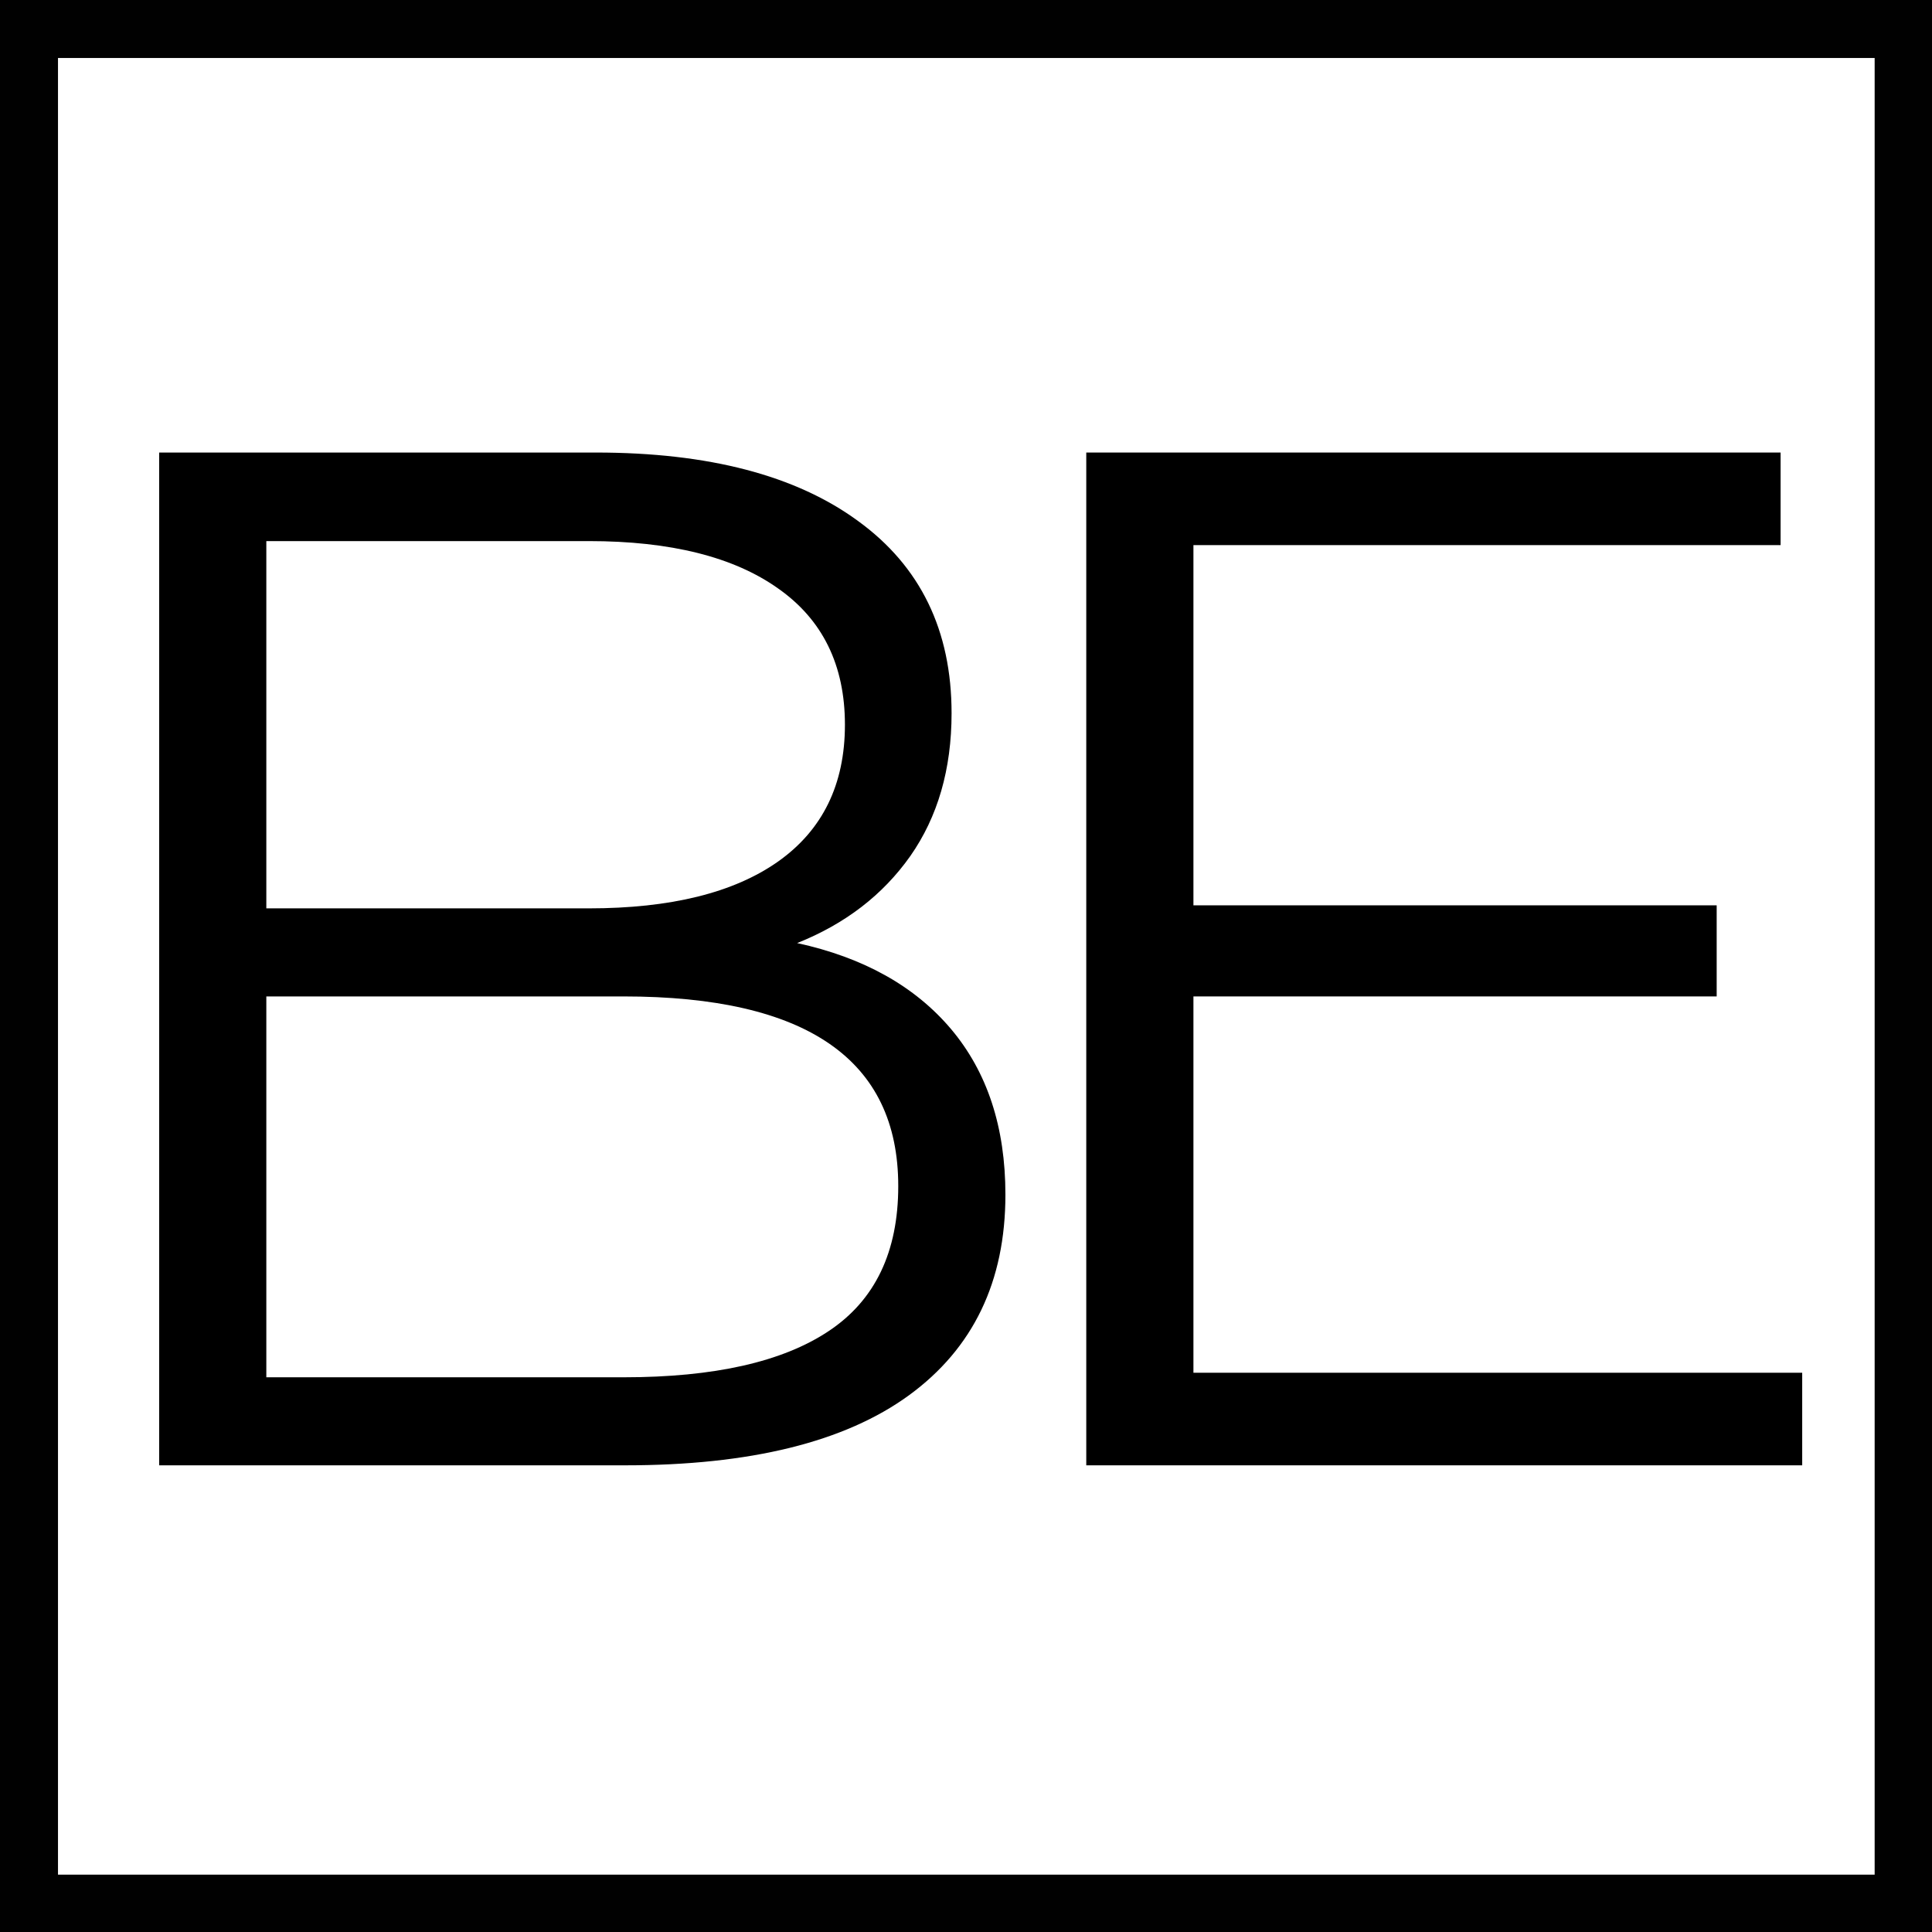 <svg xmlns="http://www.w3.org/2000/svg" width="60" viewBox="0 0 60 60" height="60" version="1.0"><path fill="#010101" d="M 58.219 0 L 0 0 L 0 60 L 60 60 L 60 0 L 58.219 0 M 58.219 58.219 L 1.801 58.219 L 1.801 1.801 L 58.219 1.801 L 58.219 58.219"/><g><g><g><path d="M 24.938 -16.219 C 27 -15.77 28.594 -14.879 29.719 -13.547 C 30.844 -12.211 31.406 -10.5 31.406 -8.406 C 31.406 -5.707 30.406 -3.629 28.406 -2.172 C 26.414 -0.723 23.477 0 19.594 0 L 5.125 0 L 5.125 -31.453 L 18.688 -31.453 C 22.188 -31.453 24.898 -30.742 26.828 -29.328 C 28.766 -27.922 29.734 -25.93 29.734 -23.359 C 29.734 -21.617 29.305 -20.141 28.453 -18.922 C 27.598 -17.711 26.426 -16.812 24.938 -16.219 Z M 8.453 -28.703 L 8.453 -17.297 L 18.469 -17.297 C 21.008 -17.297 22.969 -17.781 24.344 -18.75 C 25.727 -19.727 26.422 -21.145 26.422 -23 C 26.422 -24.852 25.727 -26.266 24.344 -27.234 C 22.969 -28.211 21.008 -28.703 18.469 -28.703 Z M 19.547 -2.734 C 22.359 -2.734 24.484 -3.211 25.922 -4.172 C 27.359 -5.129 28.078 -6.629 28.078 -8.672 C 28.078 -12.598 25.234 -14.562 19.547 -14.562 L 8.453 -14.562 L 8.453 -2.734 Z M 19.547 -2.734" transform="translate(-.182 45.507)"/></g></g></g><g><g><g><path d="M 27.359 -2.875 L 27.359 0 L 5.125 0 L 5.125 -31.453 L 26.688 -31.453 L 26.688 -28.578 L 8.453 -28.578 L 8.453 -17.391 L 24.703 -17.391 L 24.703 -14.562 L 8.453 -14.562 L 8.453 -2.875 Z M 27.359 -2.875" transform="translate(28.61 45.507)"/></g></g></g></svg>
